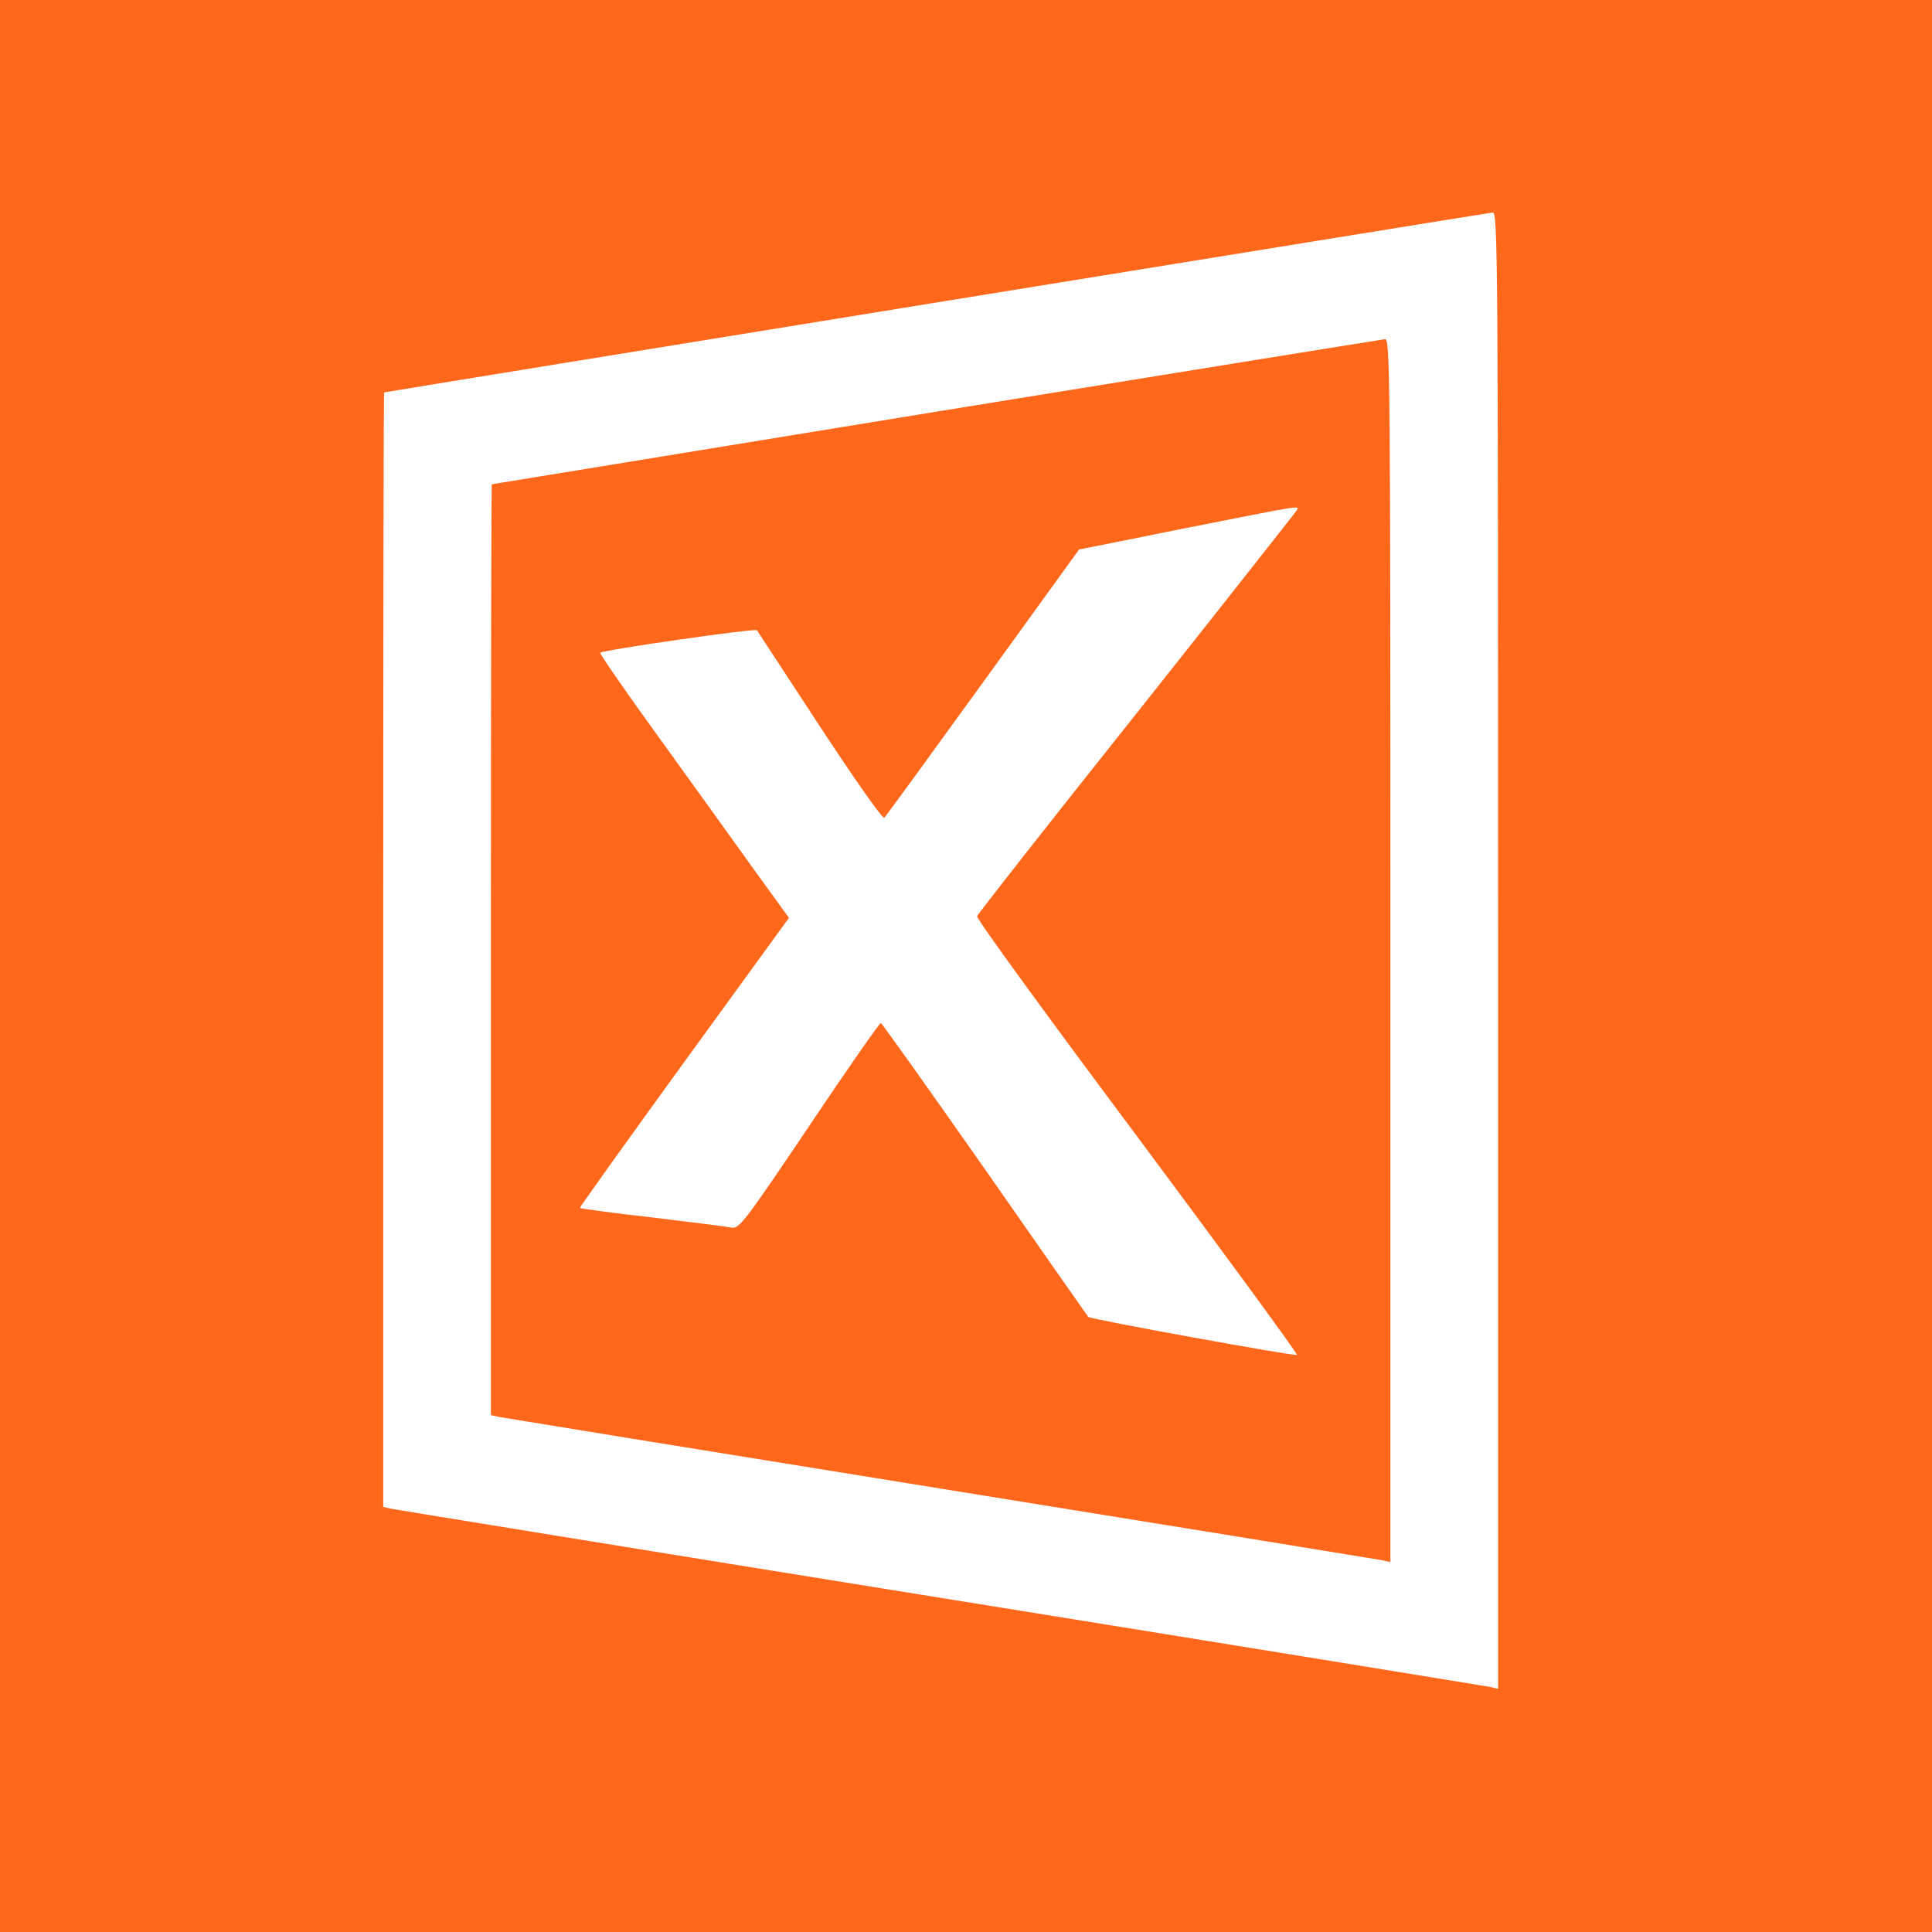 <?xml version="1.0" standalone="no"?>
<!DOCTYPE svg PUBLIC "-//W3C//DTD SVG 20010904//EN"
 "http://www.w3.org/TR/2001/REC-SVG-20010904/DTD/svg10.dtd">
<svg version="1.0" xmlns="http://www.w3.org/2000/svg"
 width="610pt" height="610pt" viewBox="0 0 610 610"
 preserveAspectRatio="xMidYMid meet">

	<g transform="translate(0,610) scale(0.1,-0.1)"
	fill="#ff671b" stroke="none">
		<path d="M0 3050 l0 -3050 3050 0 3050 0 0 3050 0 3050 -3050 0 -3050 0 0
-3050z m4730 49 l0 -2331 -27 6 c-16 3 -795 130 -1733 281 -938 151 -1717 278
-1733 281 l-27 6 0 1759 c0 967 1 1759 3 1760 11 3 3486 567 3500 568 16 1 17
-116 17 -2330z"/>
		<path d="M2955 4800 c-770 -126 -1401 -229 -1402 -229 -2 -1 -3 -662 -3 -1470
l0 -1469 27 -6 c16 -3 642 -105 1393 -226 751 -121 1377 -223 1393 -226 l27
-6 0 1931 c0 1833 -1 1931 -17 1930 -10 -1 -648 -104 -1418 -229z m1139 -312
c-5 -7 -232 -296 -506 -641 -275 -345 -501 -633 -503 -640 -3 -7 225 -320 506
-696 280 -376 507 -686 504 -689 -5 -5 -654 113 -659 120 -2 2 -148 211 -326
466 -178 254 -326 462 -329 462 -4 0 -106 -146 -226 -325 -204 -303 -221 -325
-245 -321 -14 3 -126 17 -250 32 -124 14 -227 28 -229 30 -2 1 146 208 328
459 l332 457 -113 156 c-62 87 -197 274 -300 417 -103 142 -185 261 -183 264
9 9 490 78 495 71 3 -4 92 -141 199 -304 107 -163 198 -293 203 -288 5 5 145
197 312 428 l303 419 334 67 c374 74 363 73 353 56z"/>
	</g>
</svg>
